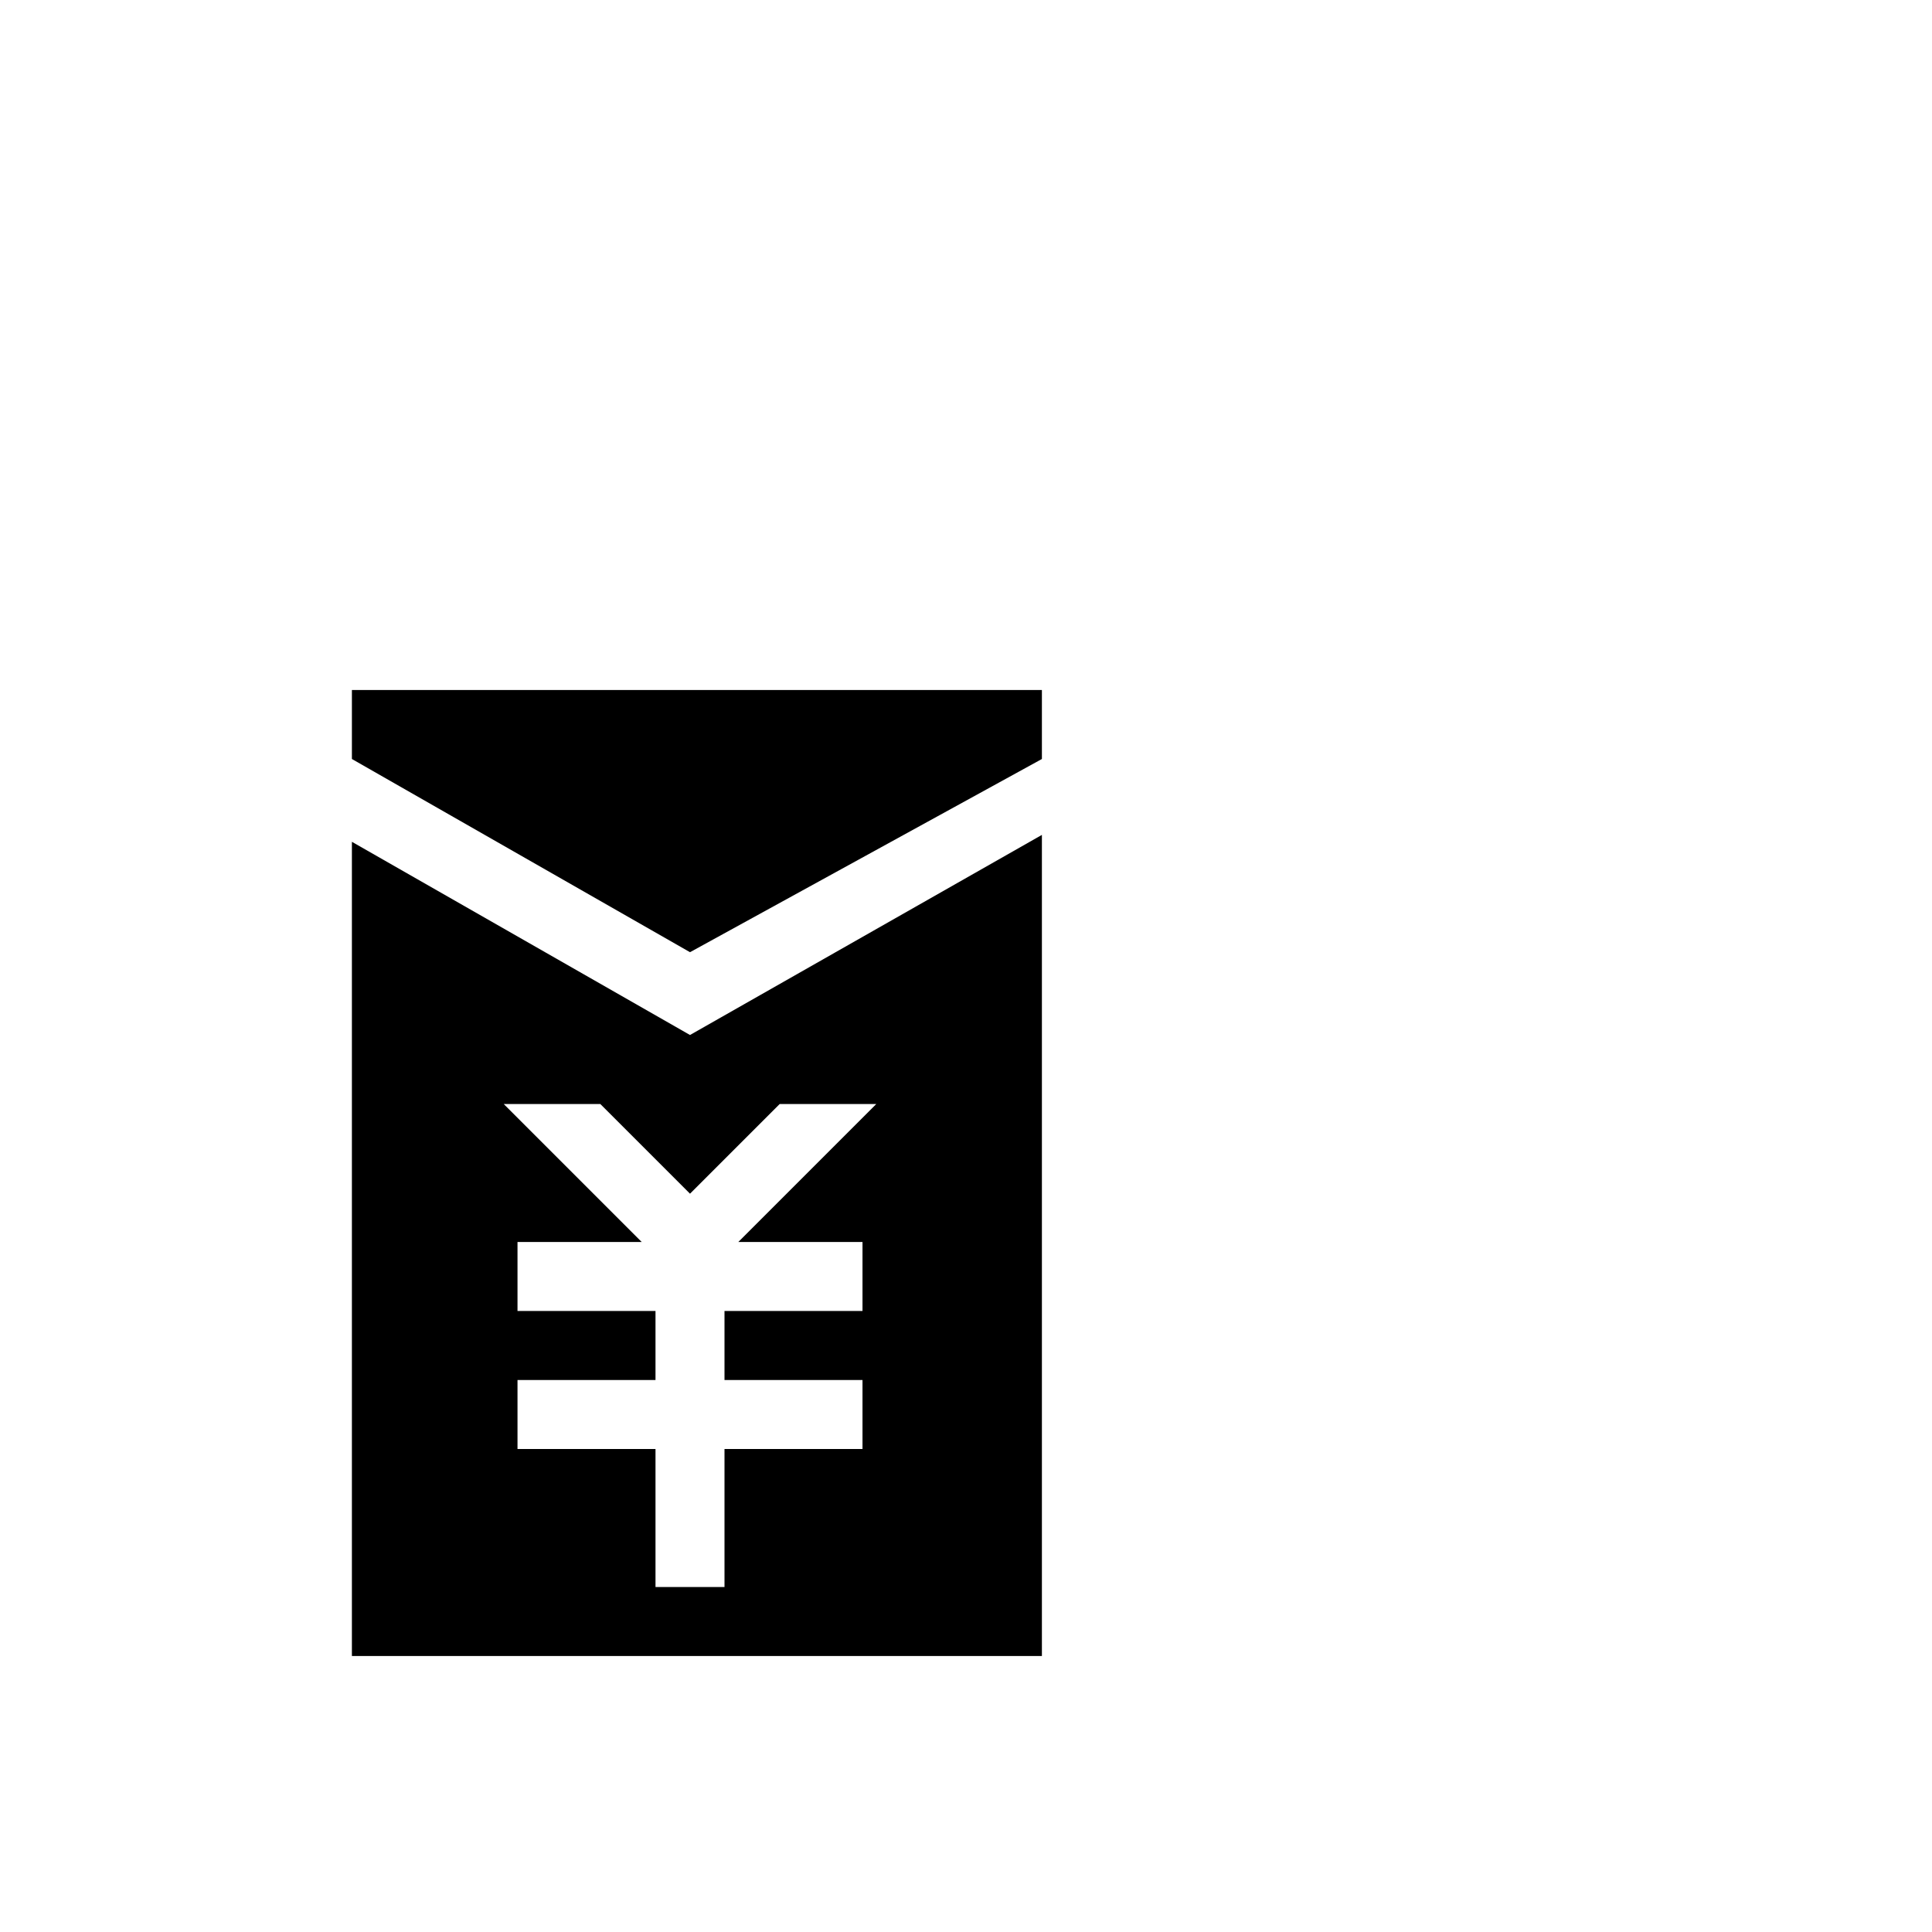 <svg width="64" height="64" viewBox="0 0 1792 1792" xmlns="http://www.w3.org/2000/svg"><path d="M966.4 704v-64h-640v64L640 883.2zM640 960L326.4 780.8V1536h640V774.4L640 960zm160 192v64H672v64h128v64H672v128h-64v-128H480v-64h128v-64H480v-64h115.2l-128-128h89.6l83.2 83.2 83.2-83.2h89.6l-128 128H800z"/></svg>